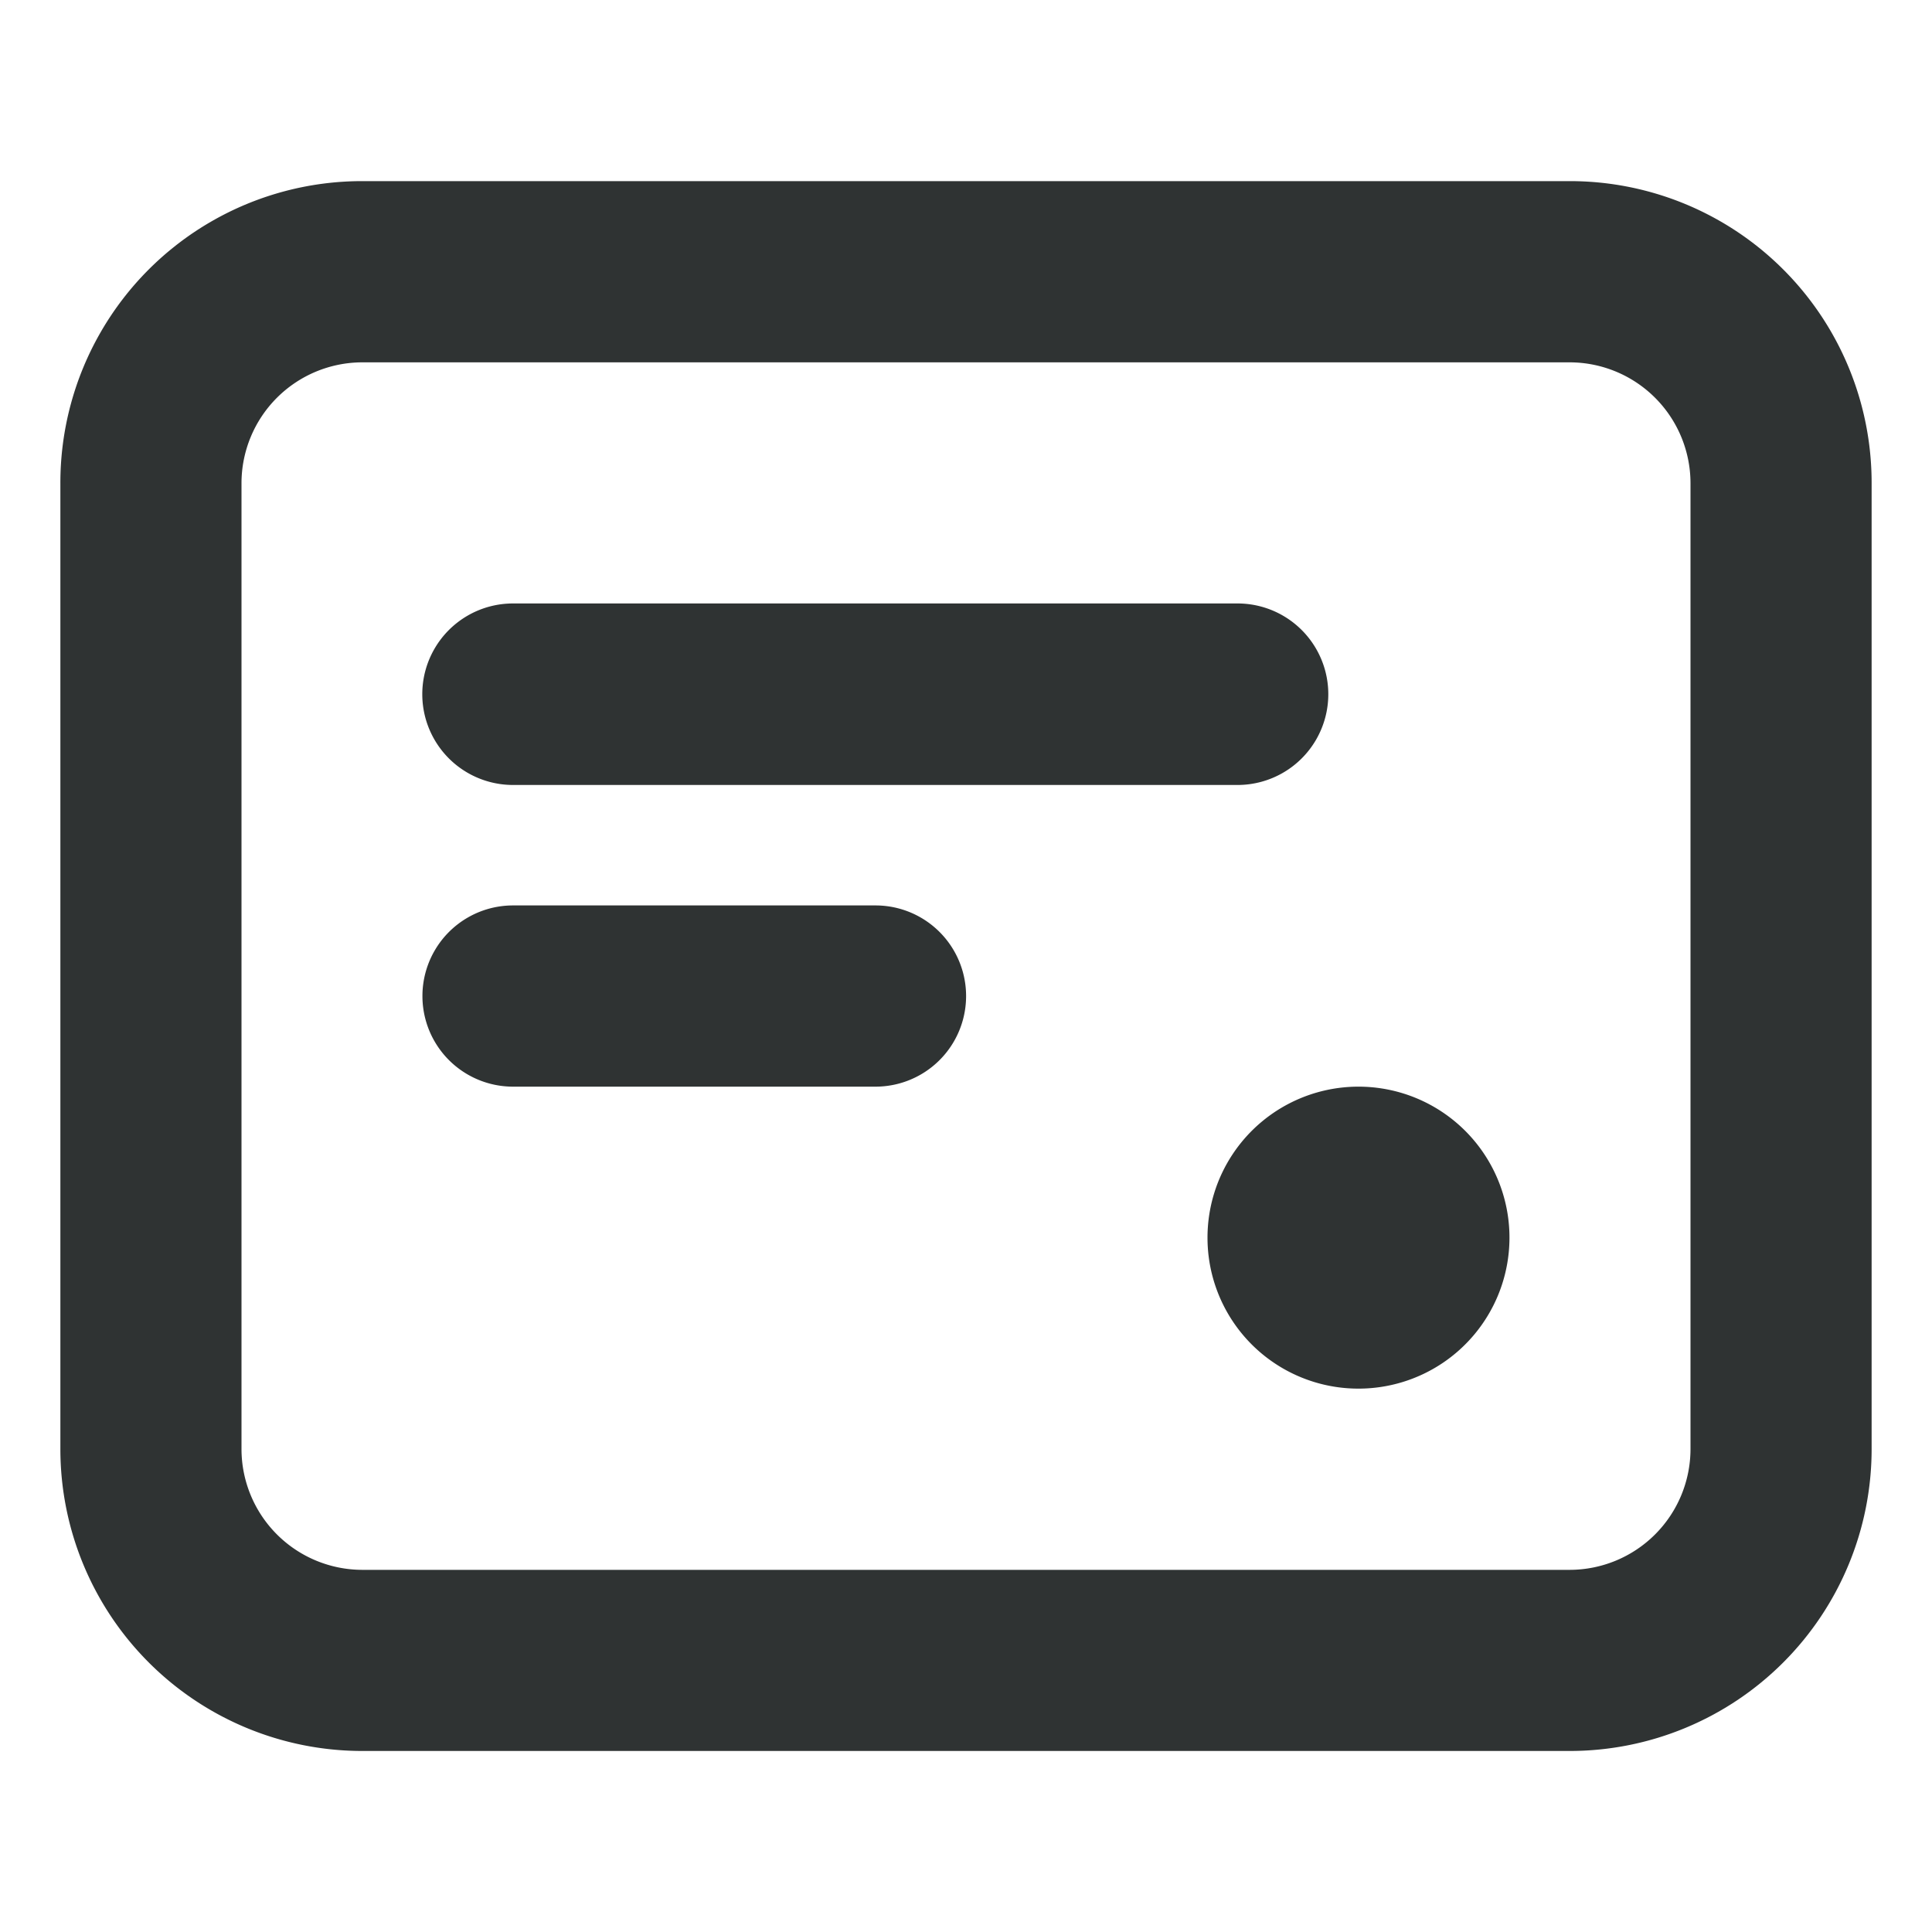 <svg xmlns="http://www.w3.org/2000/svg" width="20" height="20" viewBox="0 0 20 20">
    <path data-name="패스 7961" d="M18009.125 5669.25a3.126 3.126 0 0 1-3.125-3.126v-10a3.123 3.123 0 0 1 3.125-3.125h12.5a3.123 3.123 0 0 1 3.125 3.125v10a3.126 3.126 0 0 1-3.125 3.126zm-1.25-13.125v10a1.252 1.252 0 0 0 1.25 1.25h12.5a1.252 1.252 0 0 0 1.25-1.25v-10a1.252 1.252 0 0 0-1.25-1.25h-12.5a1.252 1.252 0 0 0-1.25 1.25zm10 7.812a1.563 1.563 0 1 1 1.563 1.562 1.562 1.562 0 0 1-1.563-1.562zm-7.189-1.564a.938.938 0 0 1 0-1.876h3.752a.938.938 0 0 1 0 1.876zm0-3.123a.939.939 0 0 1 0-1.879h7.5a.939.939 0 0 1 0 1.879z" transform="translate(-18005.375 -5651.124)" style="fill:#2f3333"/>
</svg>
